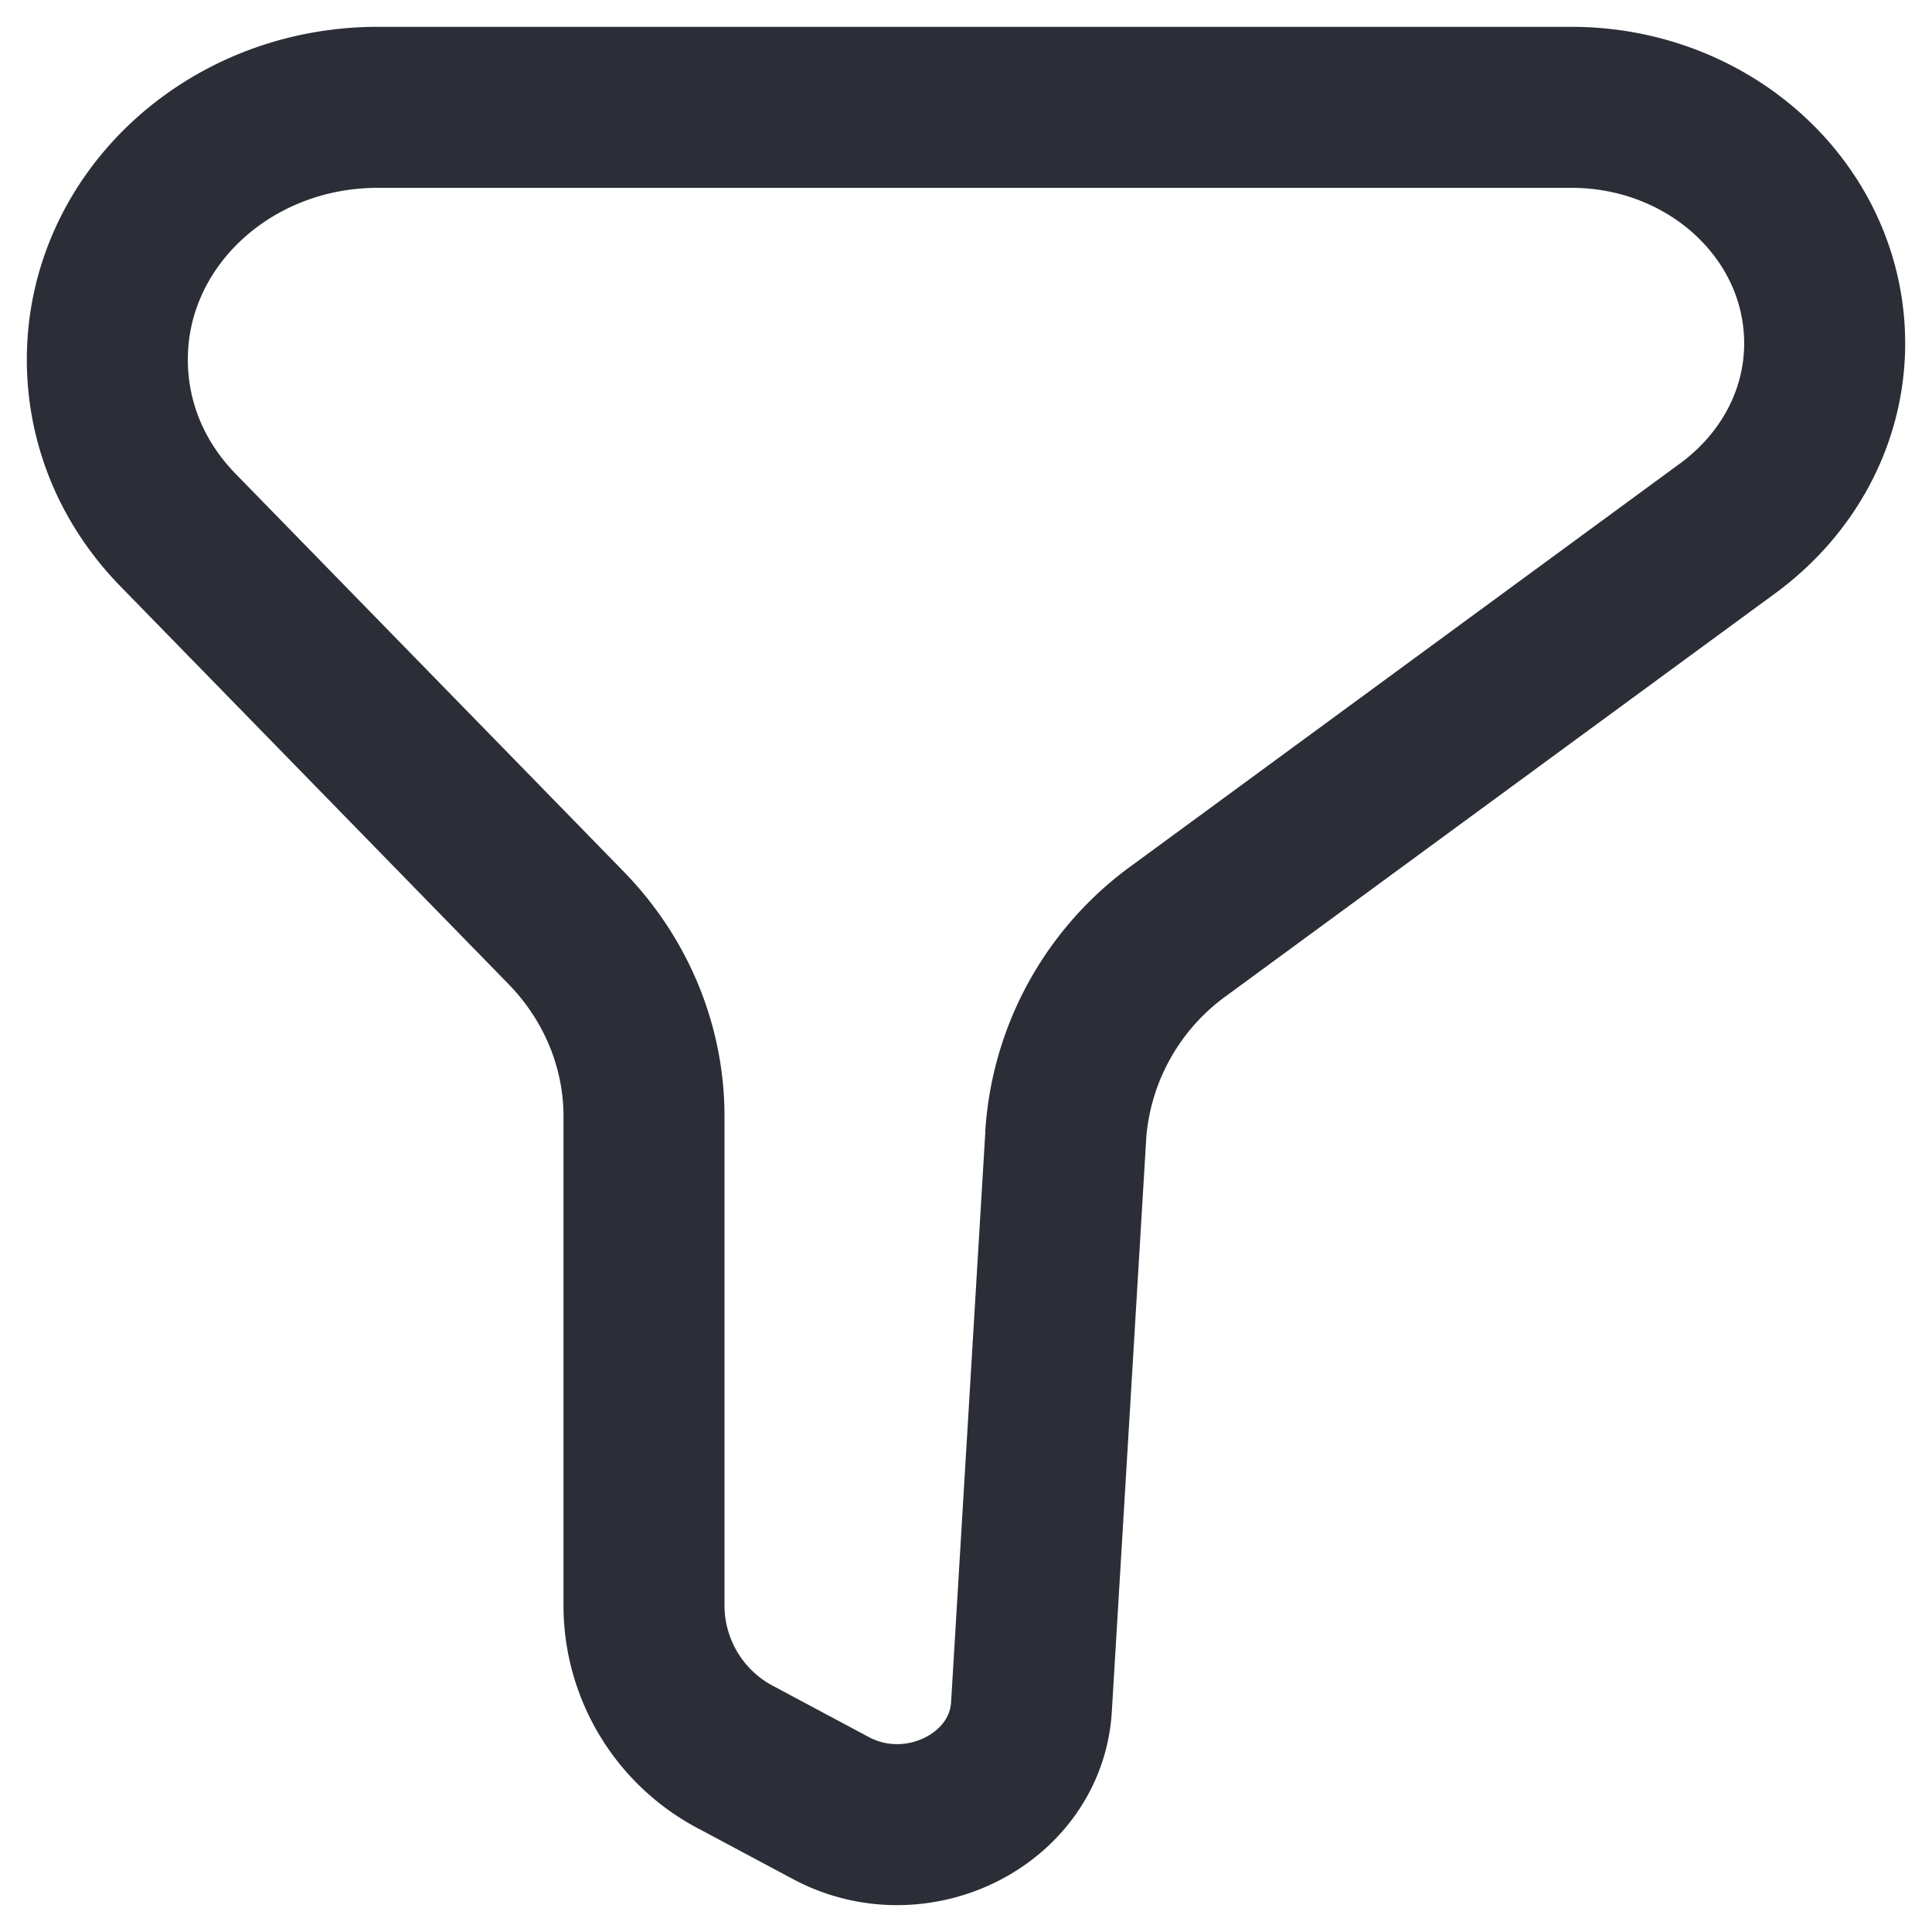 <svg xmlns="http://www.w3.org/2000/svg" width="18" height="18" fill="none" viewBox="0 0 18 18">
<path stroke="#2B2D37" stroke-width="1.5" d="m9.93 10.57-.32 5.33c-.05.86-1.06 1.37-1.86.95l-.88-.47a1.6 1.6 0 0 1-.87-1.4V10.4c0-.65-.26-1.28-.73-1.76l-3.61-3.7C1.23 4.5 1 3.94 1 3.35 1 2.05 2.13 1 3.52 1h11.12c1.3 0 2.36.98 2.36 2.2 0 .67-.33 1.3-.9 1.72L11 8.66a2.56 2.56 0 0 0-1.07 1.9Z"/>
</svg>